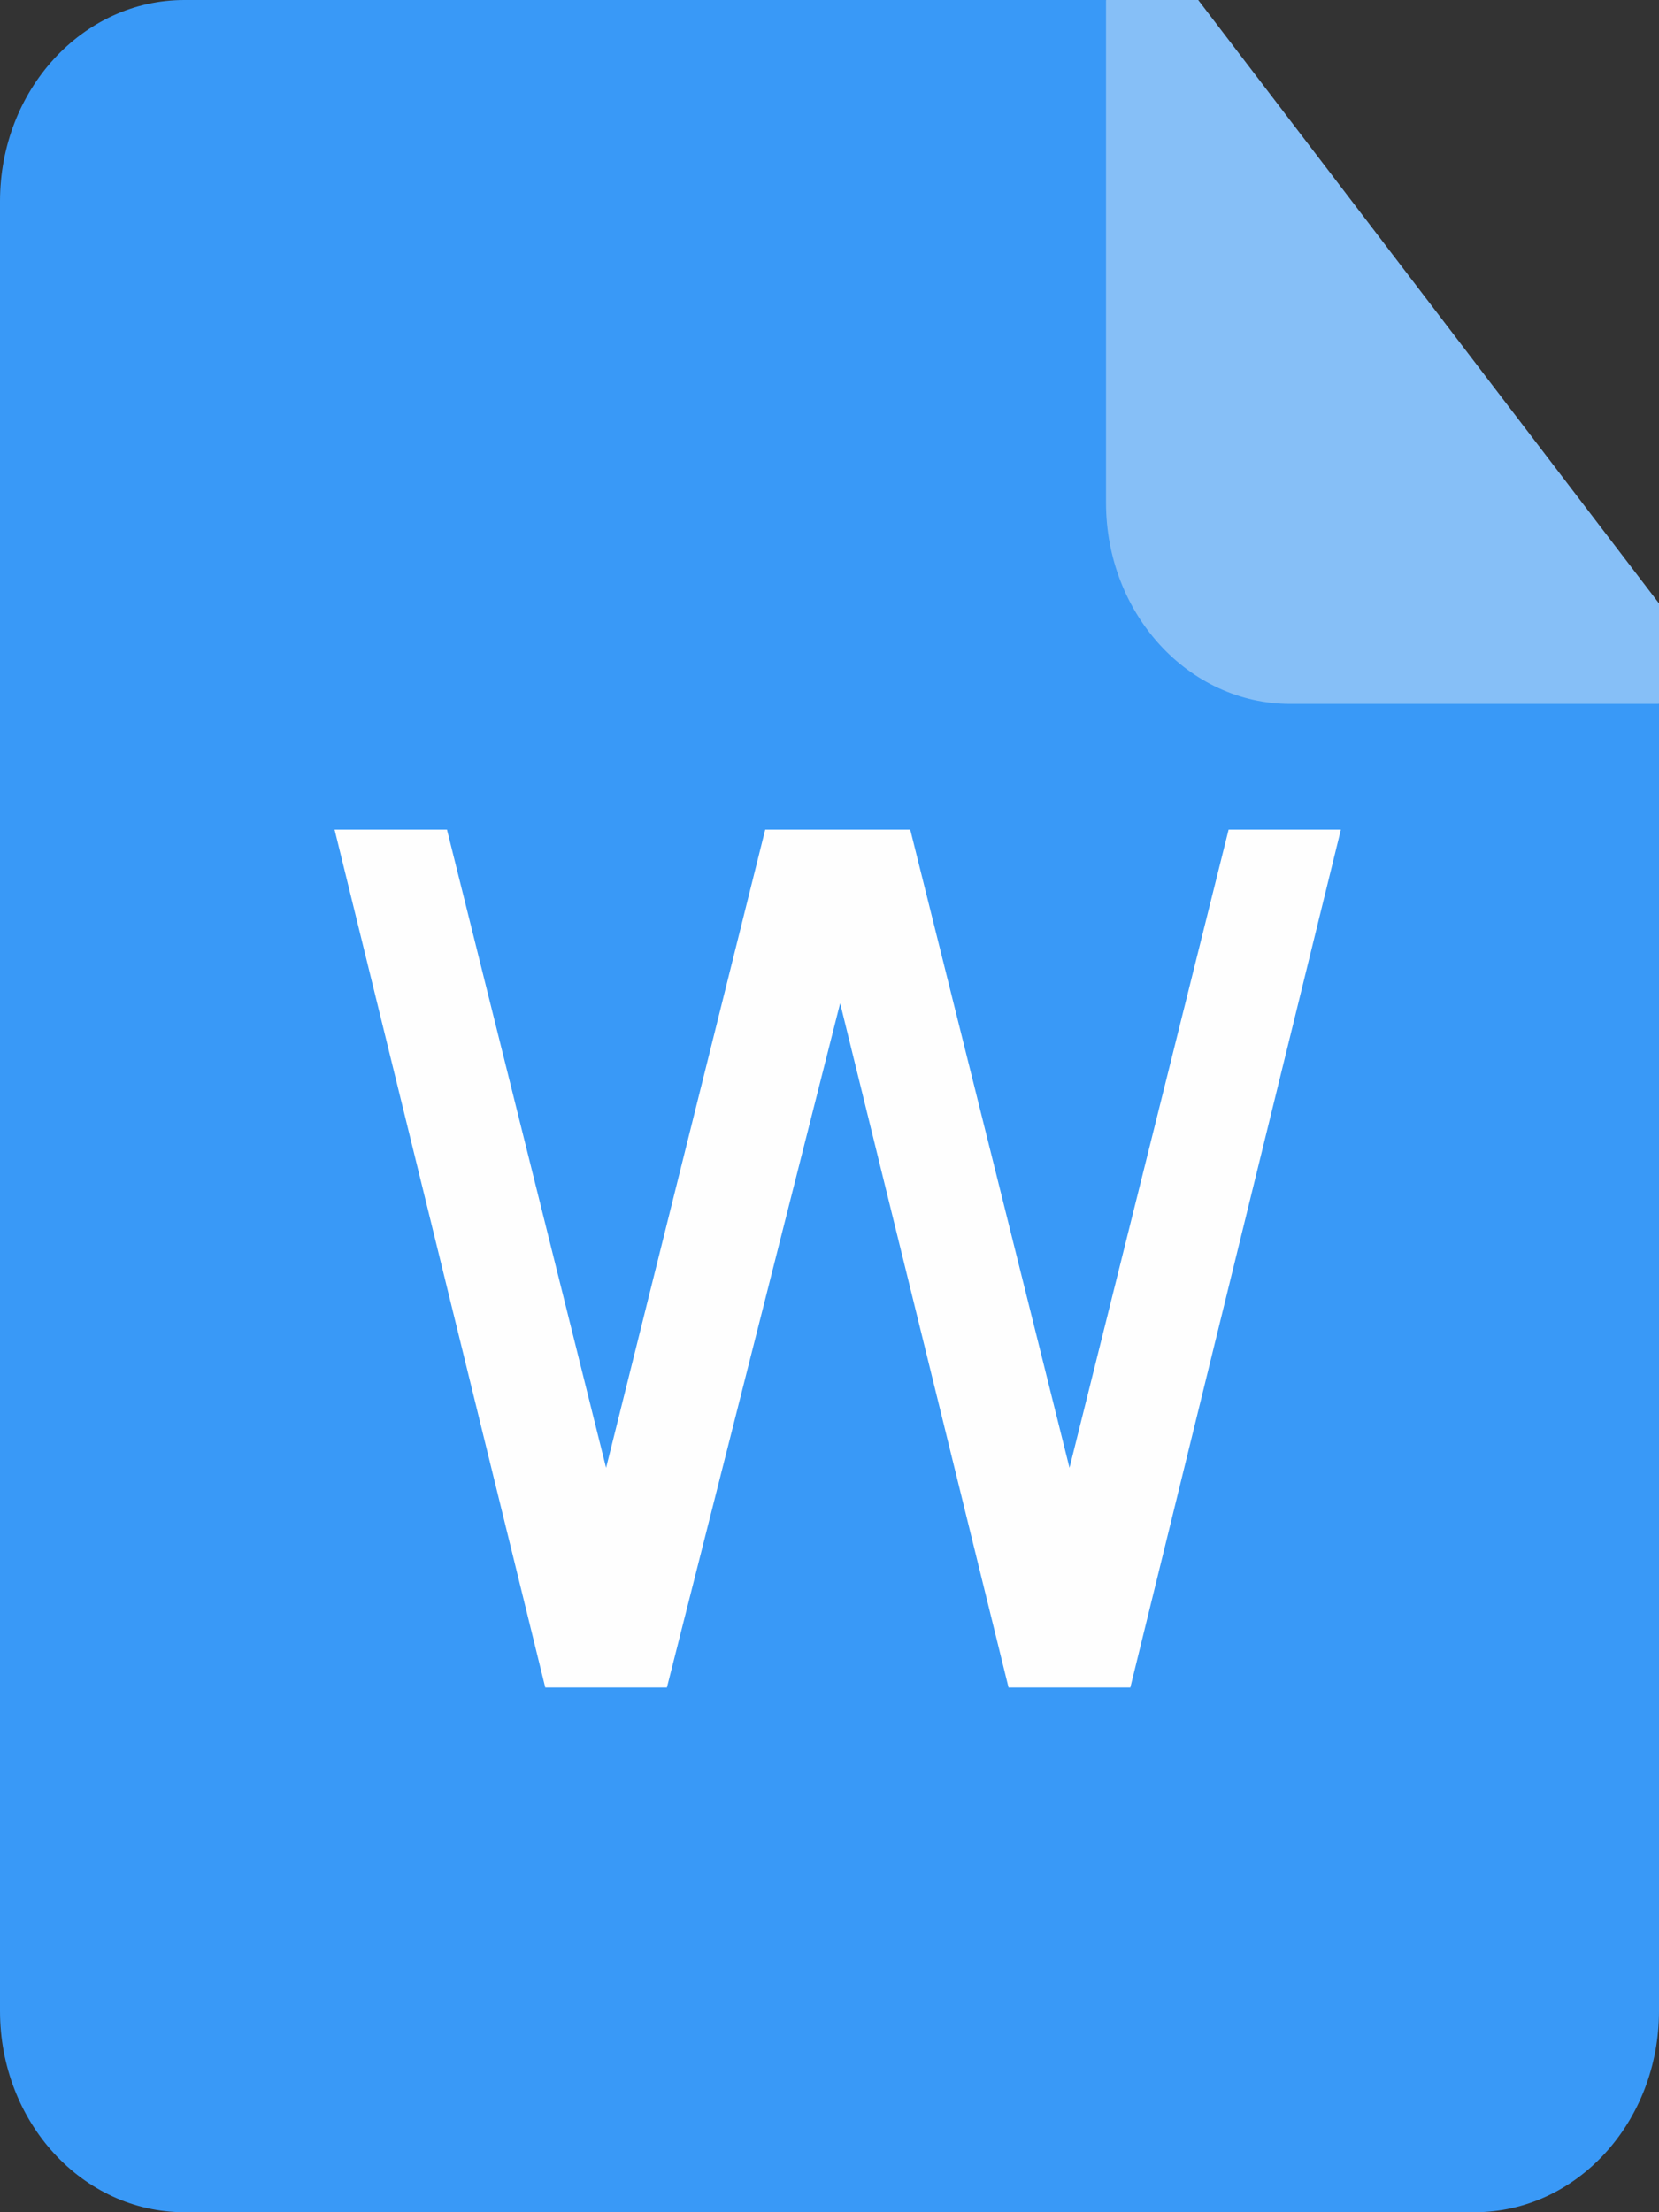 <?xml version="1.0" encoding="UTF-8"?>
<svg width="12px" height="16px" viewBox="0 0 12 16" version="1.1" xmlns="http://www.w3.org/2000/svg" xmlns:xlink="http://www.w3.org/1999/xlink">
    <rect x="0" y="0" width="12" height="16" fill="#333333" stroke="none"/>
    <!-- Generator: Sketch 52.6 (67491) - http://www.bohemiancoding.com/sketch -->
    <title>W</title>
    <desc>Created with Sketch.</desc>
    <g id="Data-Entry-数据输入--2" stroke="none" stroke-width="1" fill="none" fill-rule="evenodd">
        <g id="upload-上传" transform="translate(-153, -1673)">
            <g id="W" transform="translate(152, 1673)">
                <g transform="translate(1, 0)">
                    <path d="M1.333,0 L8,0 L12,5.091 L12,14.545 C12,15.349 11.403,16 10.667,16 L1.333,16 C0.597,16 0,15.349 0,14.545 L0,1.455 C0,0.651 0.597,0 1.333,0" id="Fill-1" fill="#3999F7"></path>
                    <path d="M12,5.091 L9.333,5.091 C8.597,5.091 8,4.44 8,3.636 L8,0 L8.667,0 L12,4.364 L12,5.091 Z" id="Fill-3" fill="#86BFF7"></path>
                    <polygon id="W-Copy-12" fill="#FEFEFE" points="9.699 6 8.176 12.205 7.295 12.205 6.077 7.256 4.824 12.205 3.944 12.205 2.42 6 3.233 6 4.384 10.616 5.535 6 6.584 6 7.736 10.616 8.887 6"></polygon>
                </g>
            </g>
        </g>
    </g>
</svg>